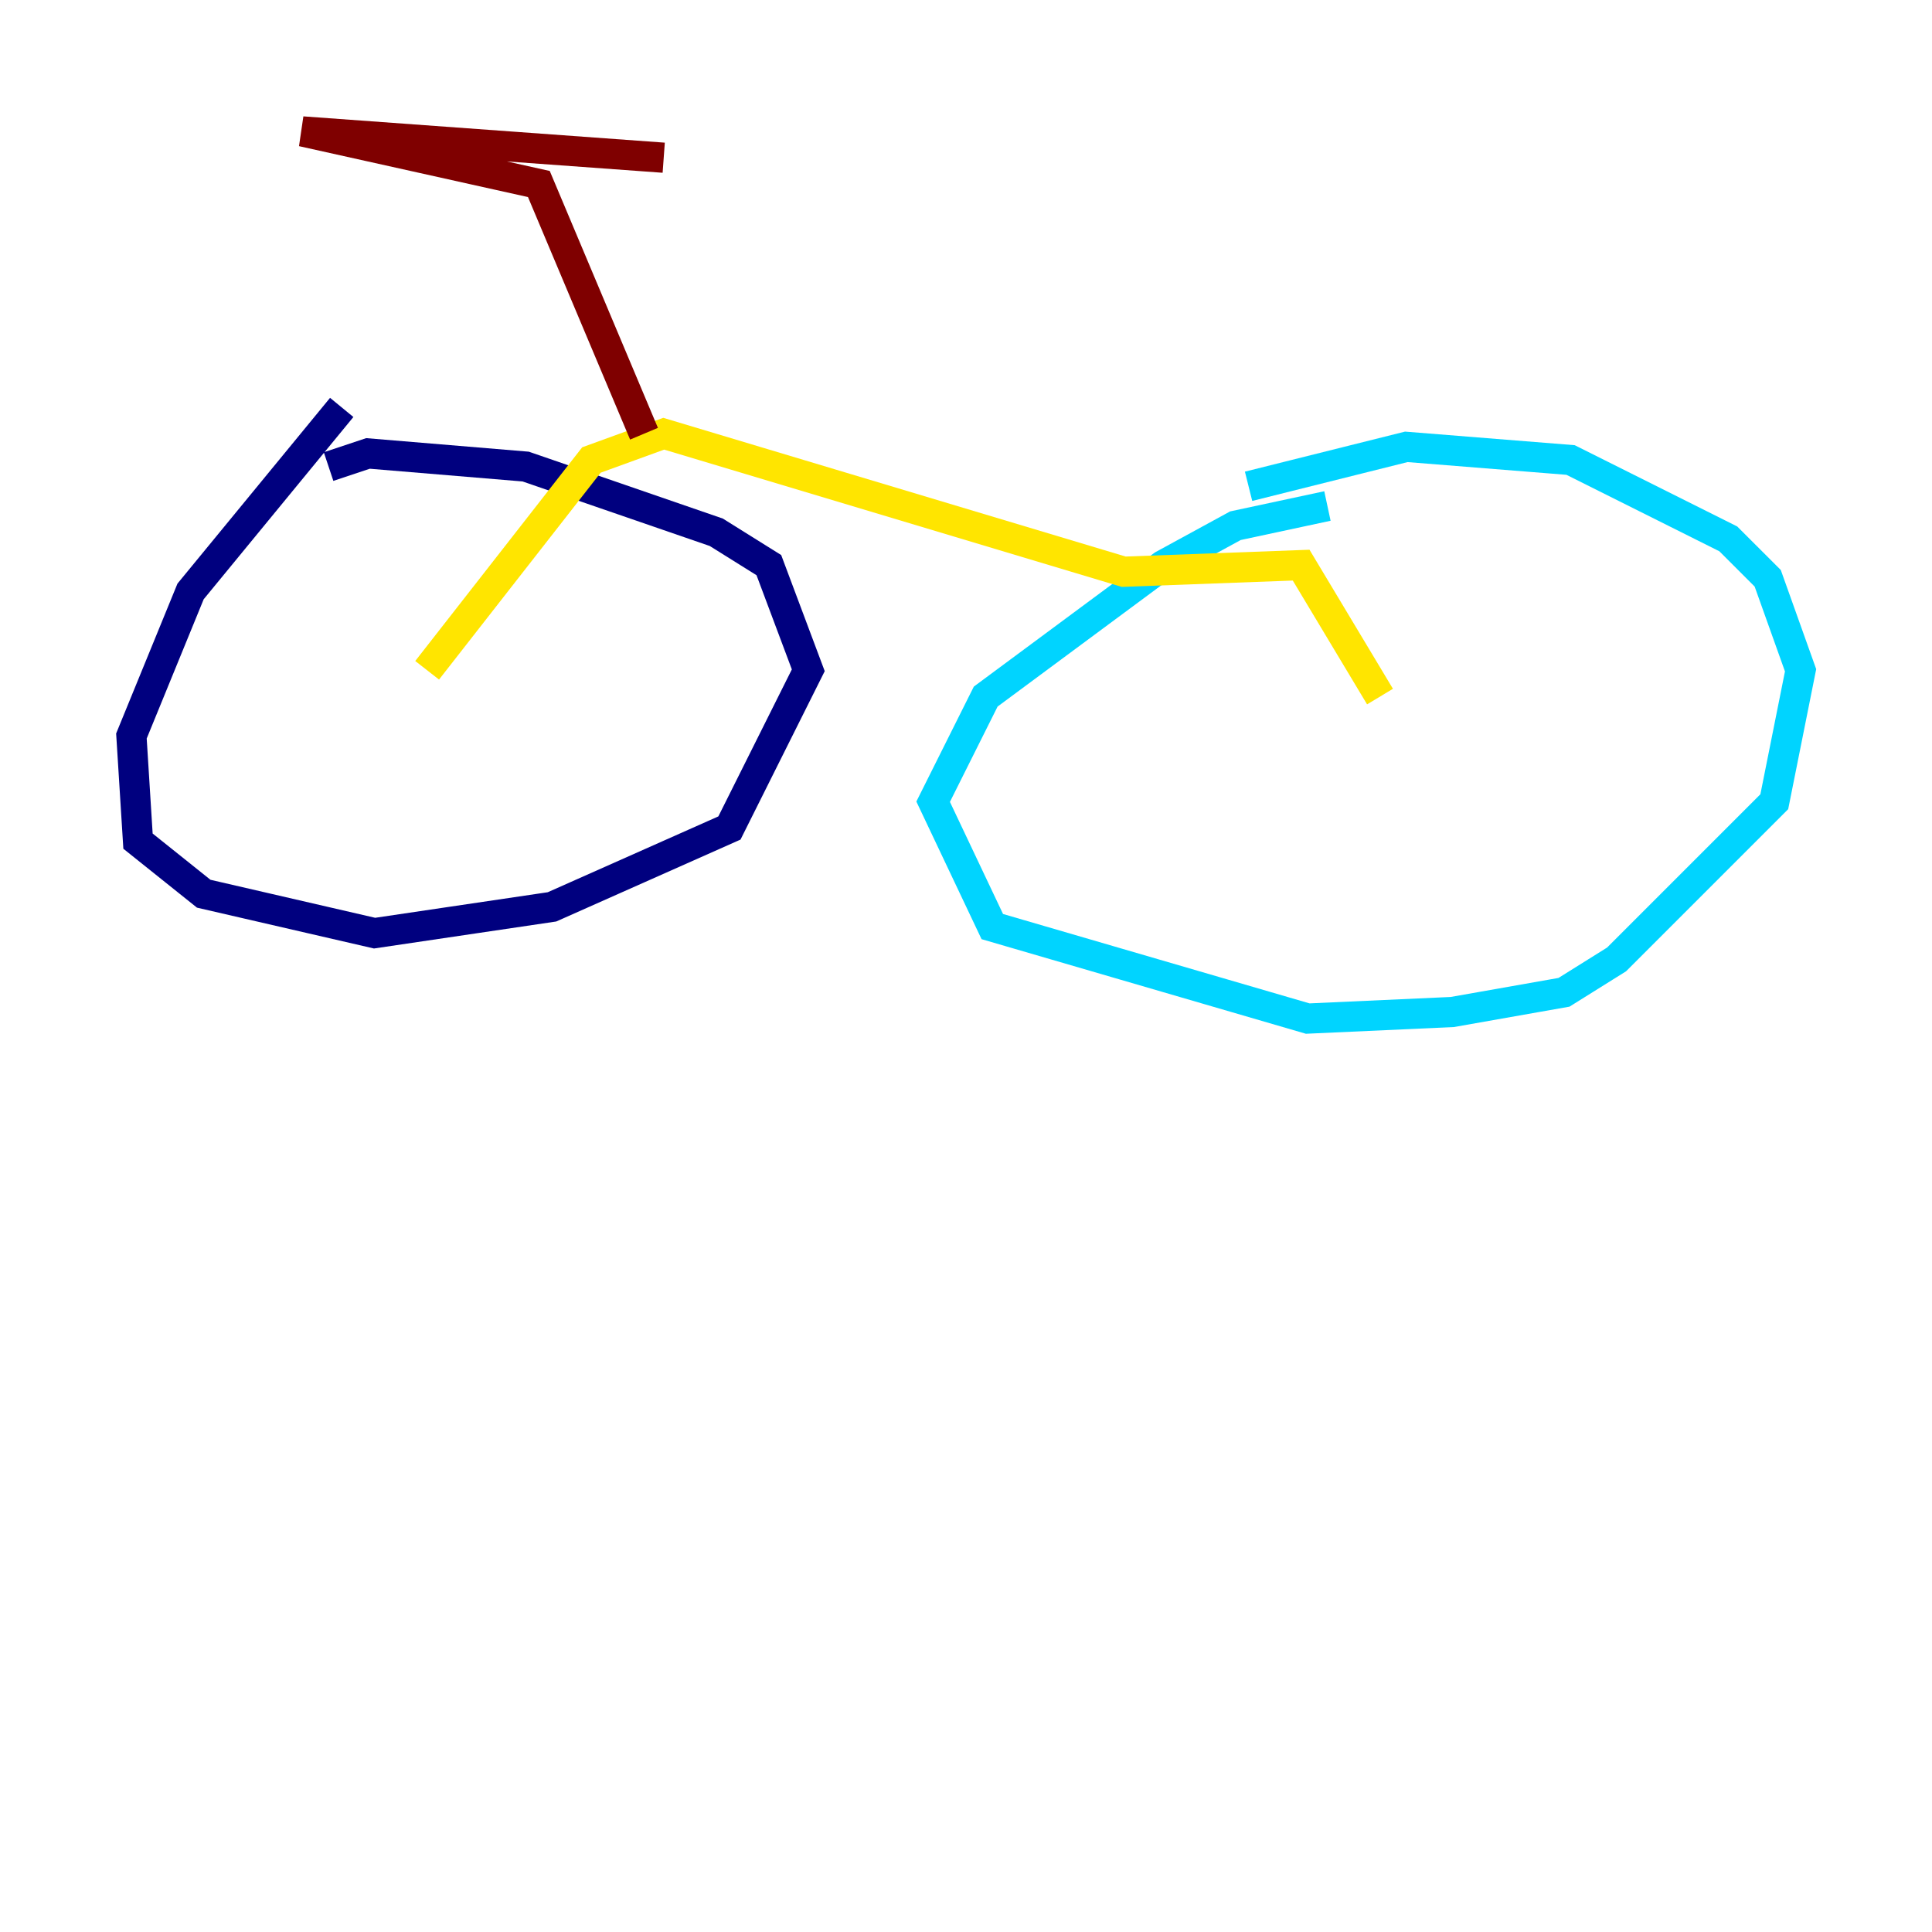 <?xml version="1.0" encoding="utf-8" ?>
<svg baseProfile="tiny" height="128" version="1.2" viewBox="0,0,128,128" width="128" xmlns="http://www.w3.org/2000/svg" xmlns:ev="http://www.w3.org/2001/xml-events" xmlns:xlink="http://www.w3.org/1999/xlink"><defs /><polyline fill="none" points="22.64,26.993 12.626,39.184 8.707,48.762 9.143,55.728 13.497,59.211 24.816,61.823 36.571,60.082 48.327,54.857 53.551,44.408 50.939,37.442 47.456,35.265 34.83,30.912 24.381,30.041 21.769,30.912" stroke="#00007f" stroke-width="2" /><polyline fill="none" points="87.946,33.524 81.85,34.83 77.061,37.442 65.306,46.15 61.823,53.116 65.742,61.388 86.639,67.483 96.218,67.048 103.619,65.742 107.102,63.565 117.551,53.116 119.293,44.408 117.116,38.313 114.503,35.701 104.054,30.476 93.17,29.605 82.721,32.218" stroke="#00d4ff" stroke-width="2" /><polyline fill="none" points="28.299,44.408 39.184,30.476 43.973,28.735 74.449,37.878 86.204,37.442 91.429,46.15" stroke="#ffe500" stroke-width="2" /><polyline fill="none" points="42.667,28.735 35.701,12.191 20.027,8.707 43.973,10.449" stroke="#7f0000" stroke-width="2" /></svg>